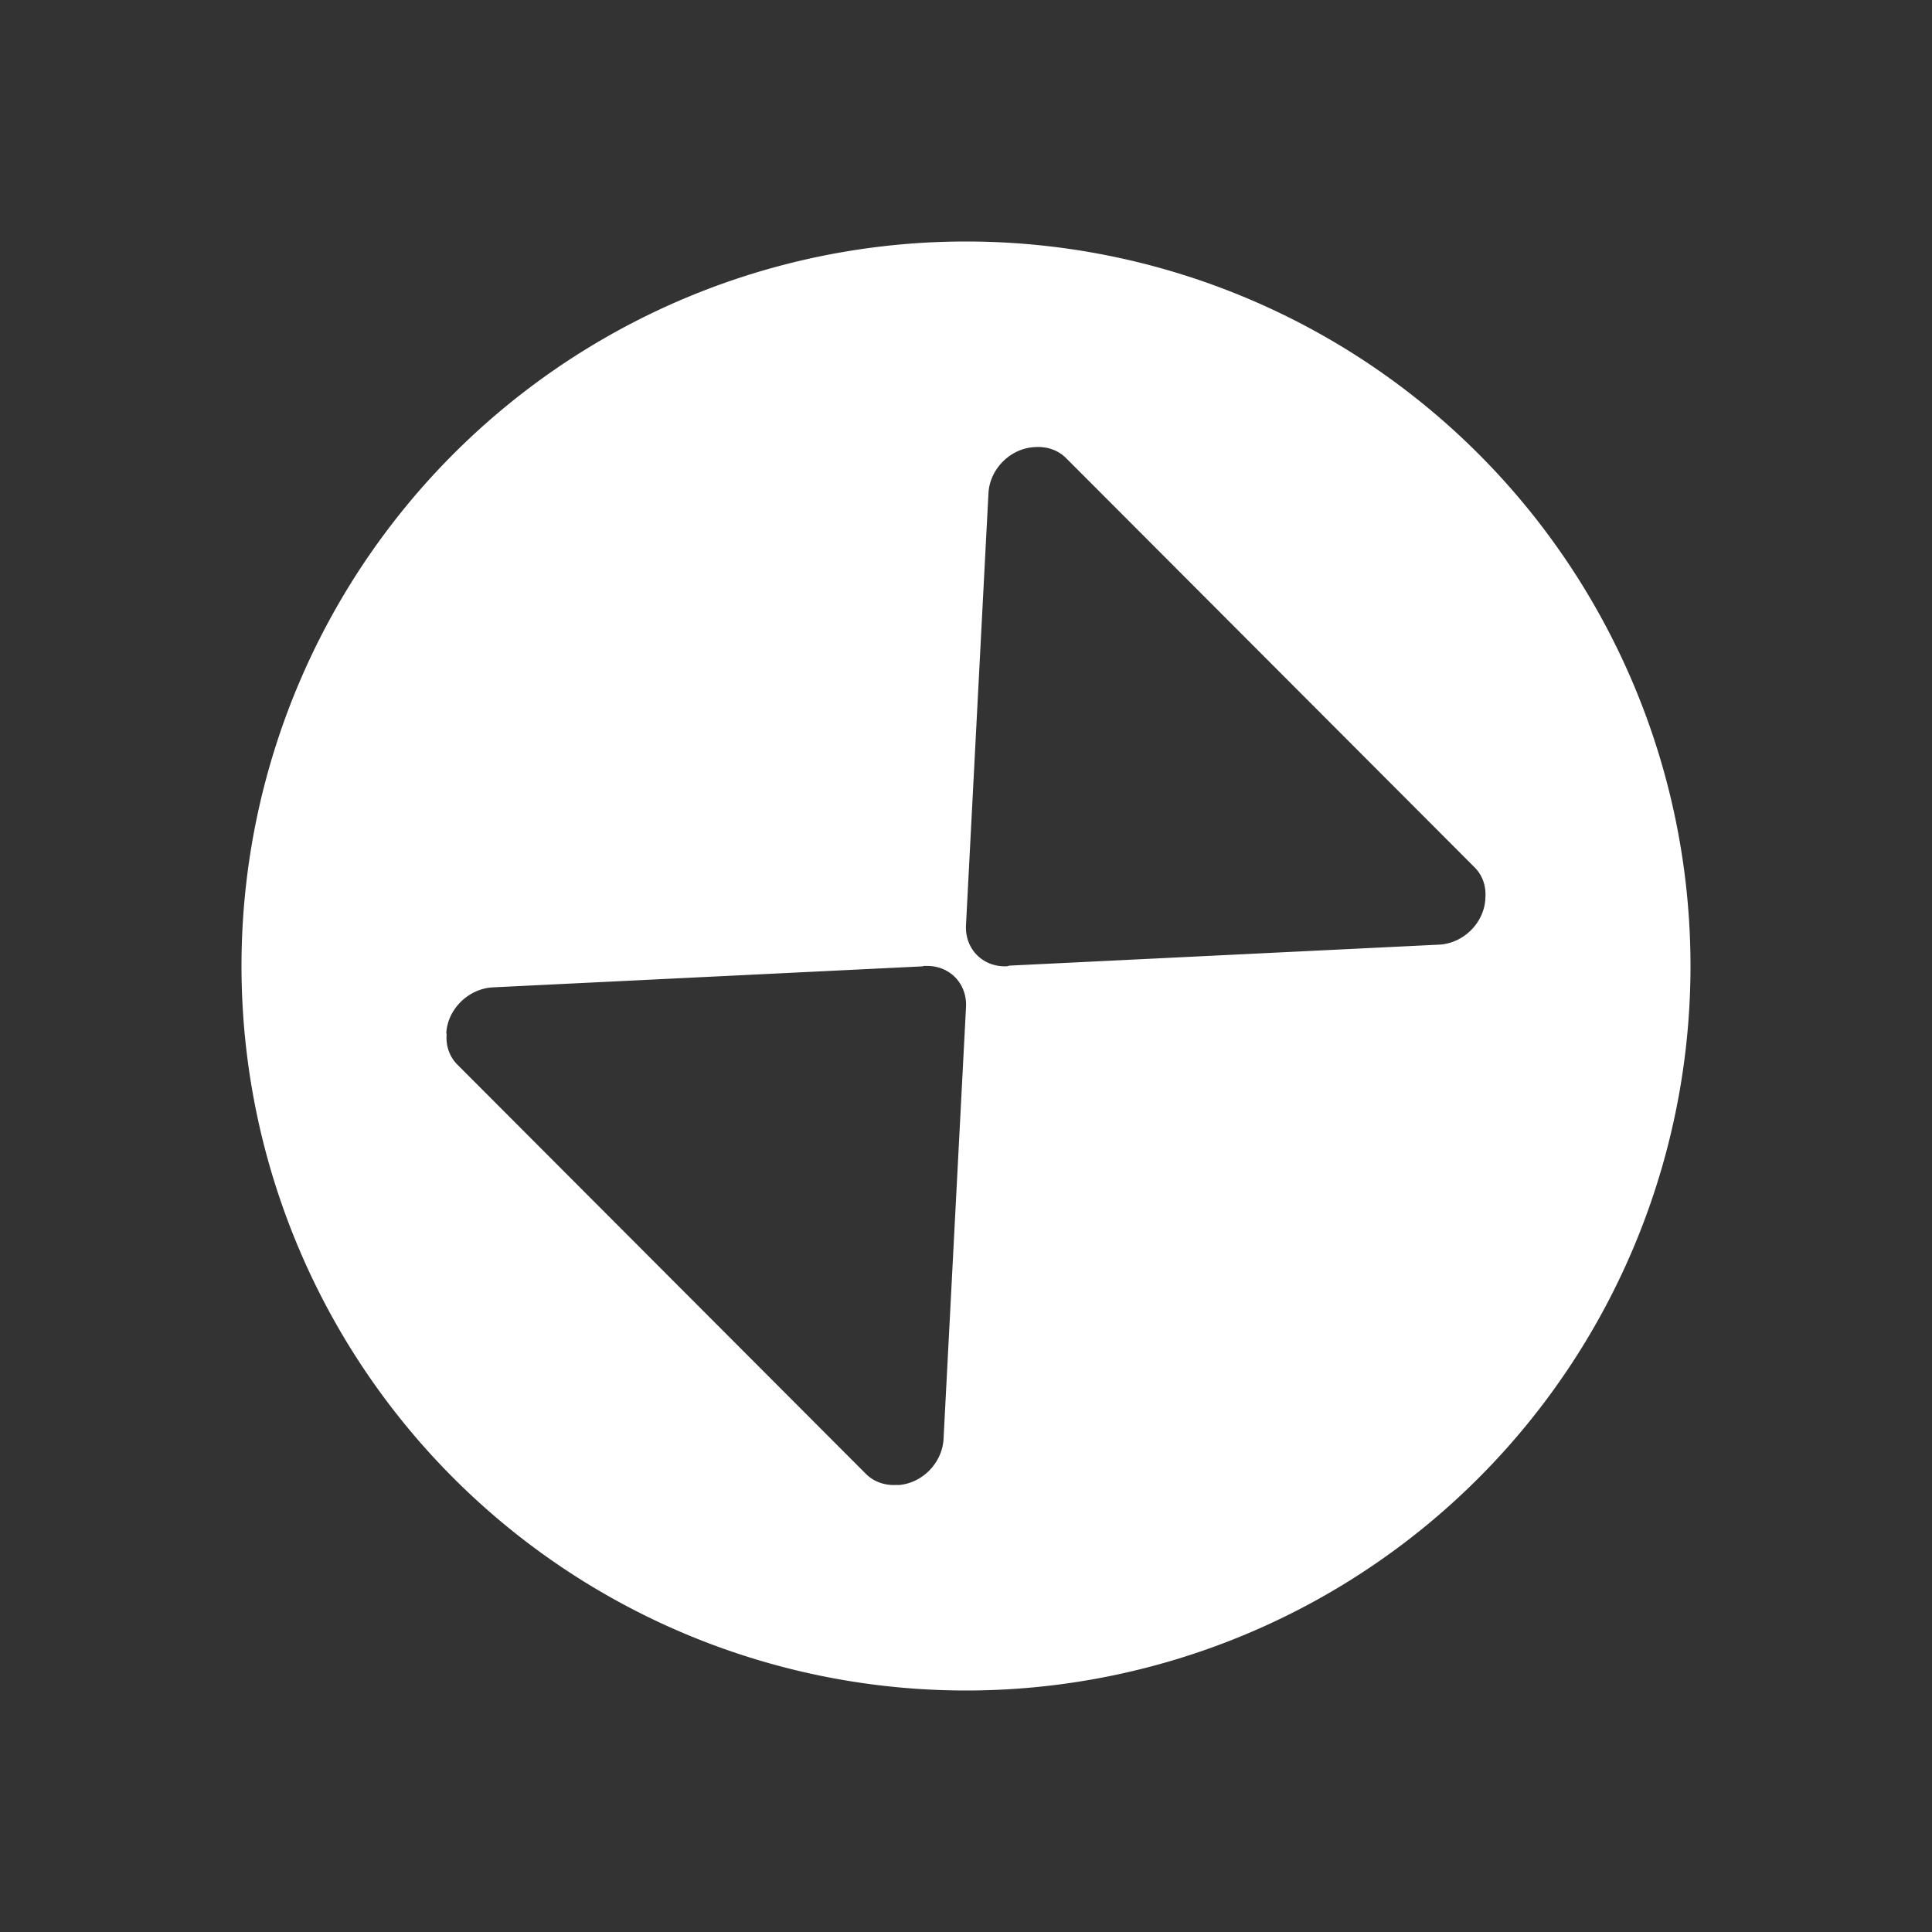 <?xml version="1.0" encoding="UTF-8" standalone="no"?>
<svg
   xmlns:dc="http://purl.org/dc/elements/1.1/"
   xmlns:cc="http://creativecommons.org/ns#"
   xmlns:rdf="http://www.w3.org/1999/02/22-rdf-syntax-ns#"
   xmlns:svg="http://www.w3.org/2000/svg"
   xmlns="http://www.w3.org/2000/svg"
   xmlns:sodipodi="http://sodipodi.sourceforge.net/DTD/sodipodi-0.dtd"
   xmlns:inkscape="http://www.inkscape.org/namespaces/inkscape"
   viewBox="0 0 16 16"
   version="1.1"
   id="svg4"
   sodipodi:docname="max_button_unmaximize_pressed.svg"
   inkscape:version="0.92.2 2405546, 2018-03-11">
  <rect x="0" y="0" width="16" height="16" fill="#333333" stroke="none"/>
  <defs
     id="defs8" />
  <sodipodi:namedview
     pagecolor="#ffffff"
     bordercolor="#666666"
     borderopacity="1"
     objecttolerance="10"
     gridtolerance="10"
     guidetolerance="10"
     inkscape:pageopacity="0"
     inkscape:pageshadow="2"
     inkscape:window-width="1366"
     inkscape:window-height="709"
     id="namedview6"
     showgrid="false"
     inkscape:zoom="14.75"
     inkscape:cx="8"
     inkscape:cy="8"
     inkscape:window-x="0"
     inkscape:window-y="0"
     inkscape:window-maximized="1"
     inkscape:current-layer="svg4" />
  <path
     d="m8 2a6 6 0 0 0 -6 6 6 6 0 0 0 6 6 6 6 0 0 0 6-6 6 6 0 0 0 -6-6zm .567 1.701v.002c.096-.008.192.021.262.091l3.383 3.389c.068.068.097.16.089.254v.006c-.01.2-.181.369-.381.38l-3.563.174-.015.005c-.2.011-.353-.141-.342-.342l.186-3.576c.011-.2.181-.371.381-.381zm-.909 4.299c.2-.011.353.141.342.342l-.186 3.576c-.011.2-.181.371-.381.381v-.002c-.096.008-.192-.021-.262-.091l-3.383-3.389c-.068-.068-.097-.16-.089-.254l-.003-.006c.01-.2.184-.369.384-.38l3.559-.174.018-.005z"
     fill="#bebebe"
     id="path2"
     style="fill:#ffffff;fill-opacity:1" />
</svg>
